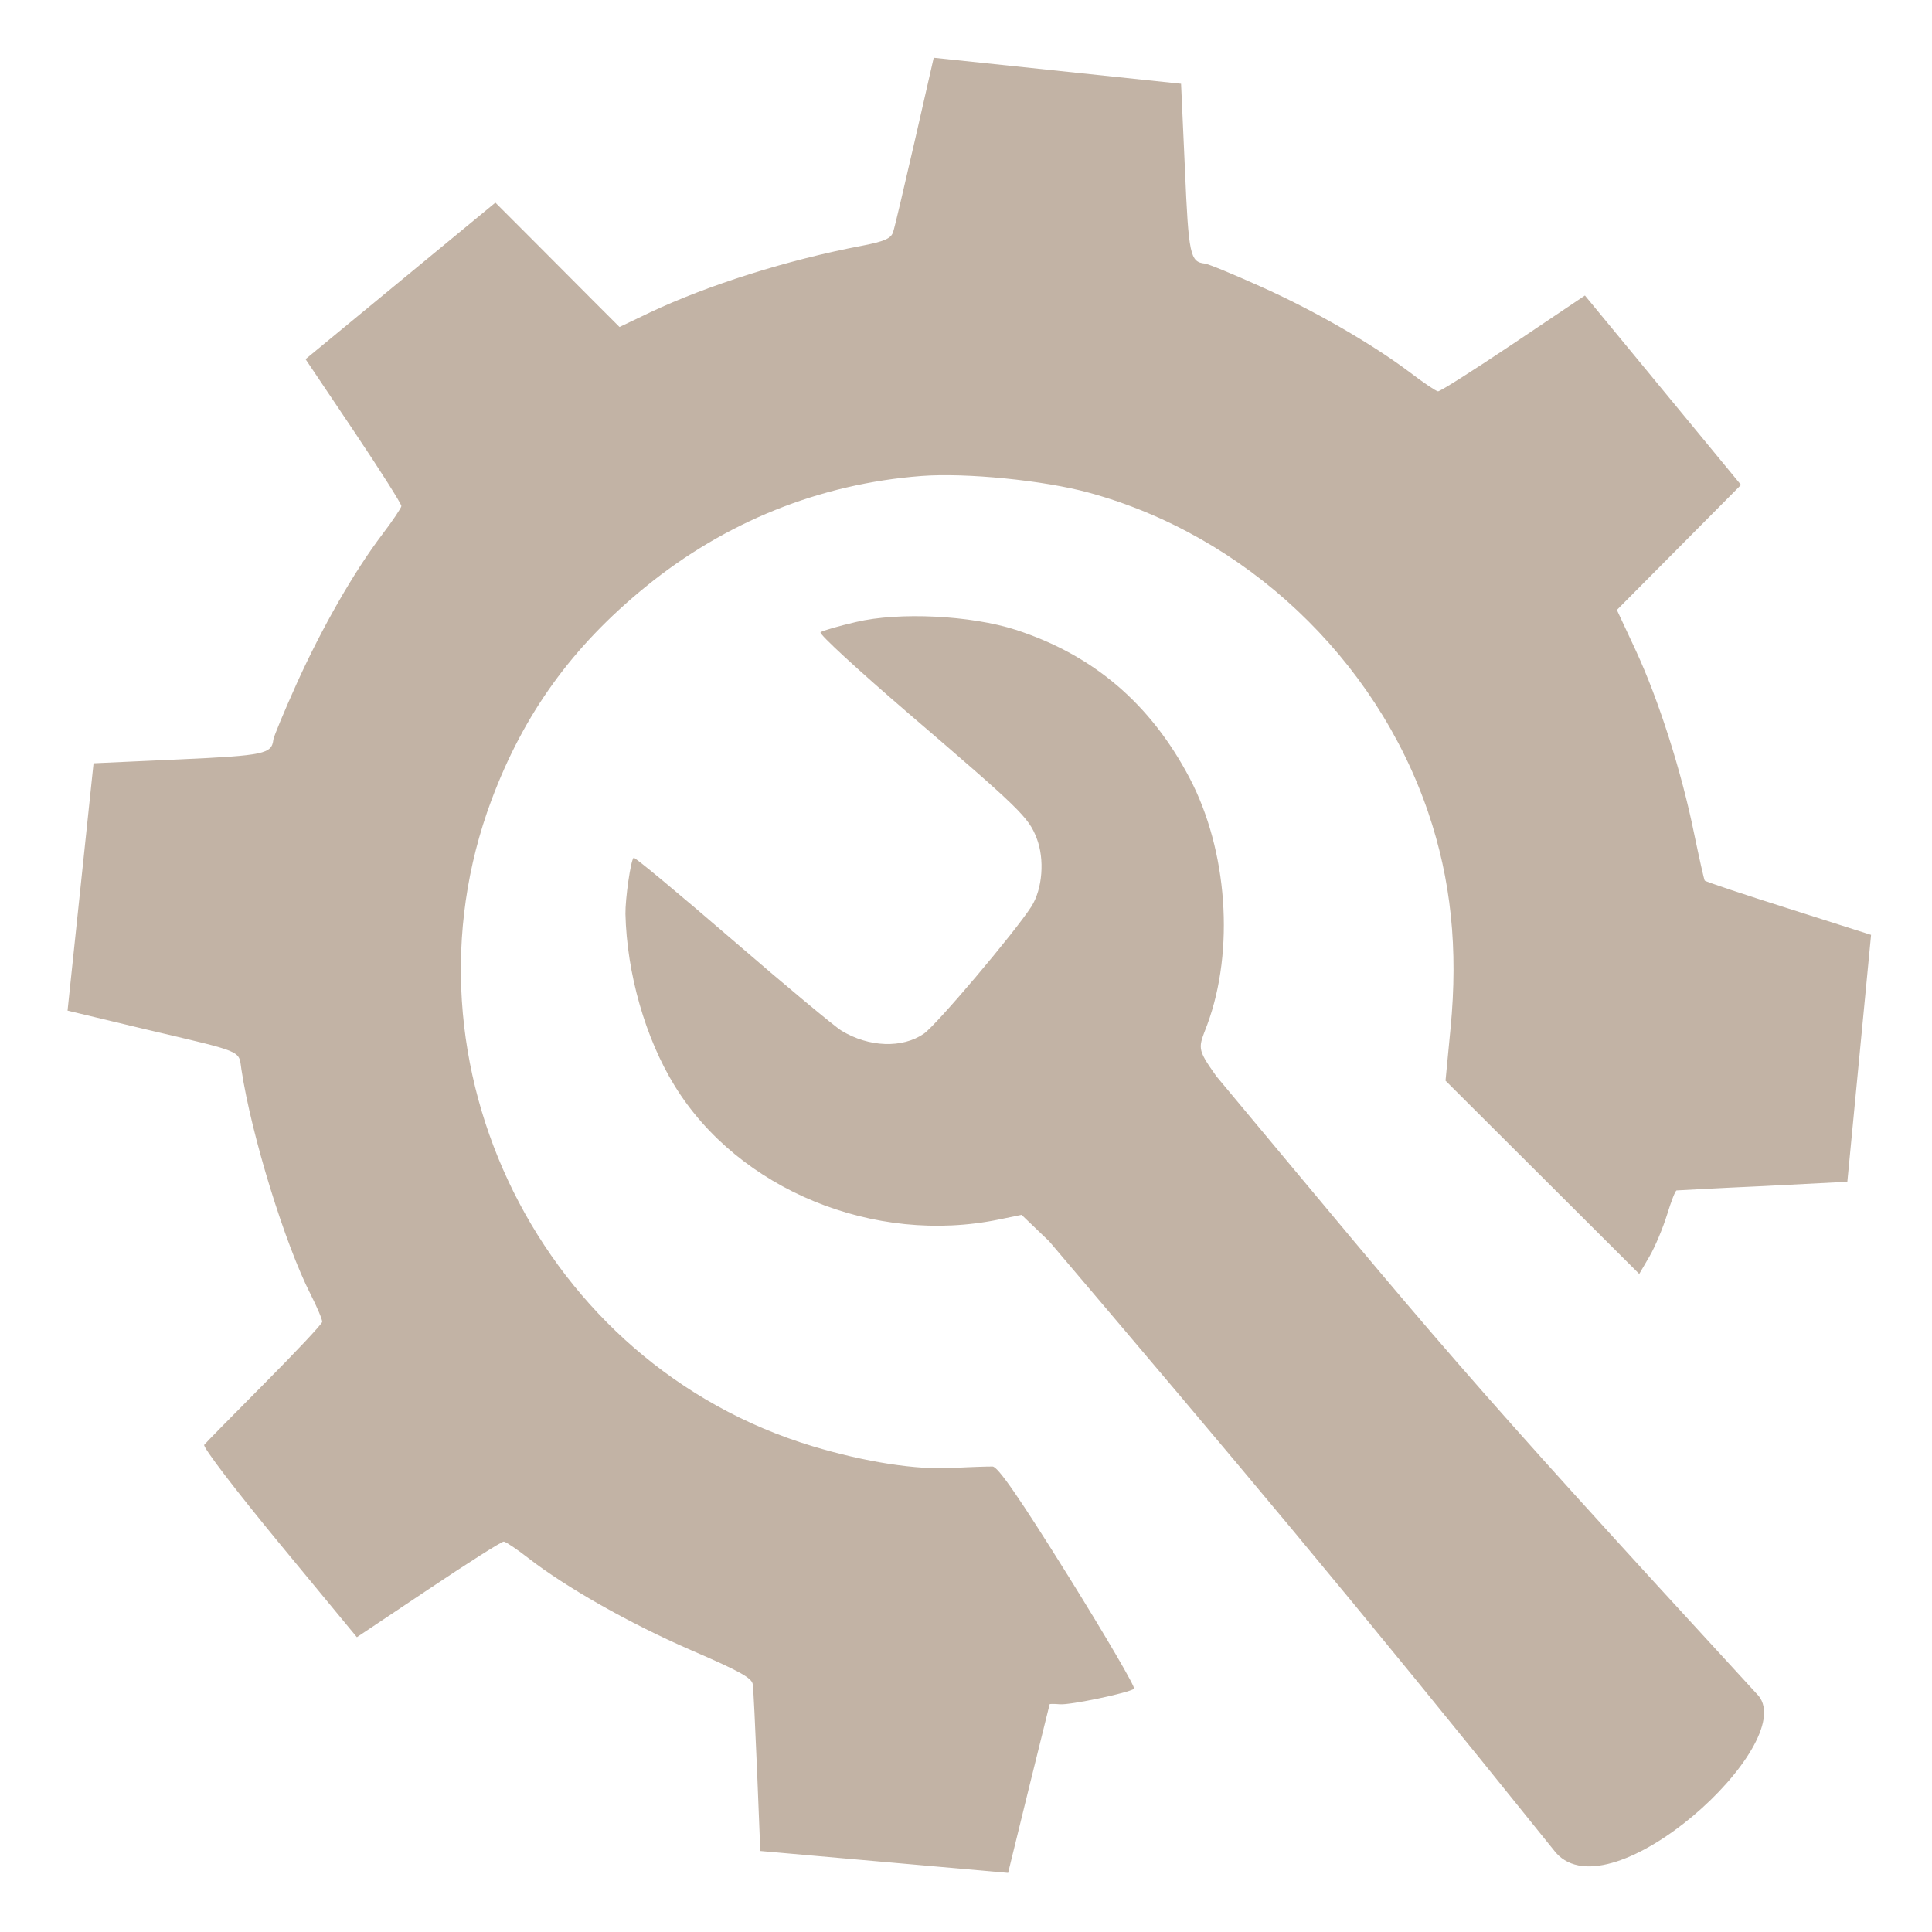 <svg width="32" height="32" version="1.1" viewBox="0 0 8.467 8.467" xmlns="http://www.w3.org/2000/svg">
  <g transform="translate(-43.382,-122.5)" fill="#c2b3a5" stroke="none">
    <path d="m44.016 127.01c0.441 0.104 0.411 0.091 0.424 0.177 0.044 0.29 0.191 0.765 0.303 0.985 0.029 0.057 0.052 0.112 0.051 0.121-9.44e-4 0.01-0.115 0.131-0.253 0.27-0.138 0.139-0.257 0.26-0.264 0.269-7e-3 0.01 0.141 0.203 0.328 0.43l0.341 0.413 0.314-0.21c0.173-0.116 0.321-0.21 0.33-0.209 0.009 8.8e-4 0.057 0.033 0.107 0.072 0.163 0.127 0.444 0.287 0.714 0.404 0.213 0.092 0.267 0.122 0.27 0.15 0.003 0.019 0.011 0.191 0.019 0.382l0.014 0.348 0.543 0.048 0.543 0.048 0.09-0.367c0.05-0.202 0.091-0.369 0.092-0.372 9.07e-4 -2e-3 0.021-2e-3 0.045 7e-5 0.045 4e-3 0.302-0.05 0.325-0.068 0.007-6e-3 -0.122-0.227-0.287-0.492-0.219-0.351-0.31-0.482-0.333-0.482-0.018-4.5e-4 -0.095 2e-3 -0.17 6e-3 -0.164 0.01-0.389-0.026-0.619-0.095-1.187-0.358-1.84-1.674-1.407-2.832 0.142-0.379 0.354-0.673 0.676-0.935 0.349-0.284 0.763-0.451 1.208-0.485 0.194-0.015 0.537 0.019 0.734 0.073 0.685 0.187 1.257 0.725 1.487 1.401 0.1 0.294 0.132 0.597 0.098 0.947l-0.022 0.229 0.849 0.847 0.045-0.077c0.025-0.043 0.059-0.125 0.077-0.183 0.018-0.058 0.036-0.106 0.042-0.106 0.005-1.3e-4 0.176-0.01 0.379-0.019l0.369-0.019 0.052-0.541 0.052-0.541-0.361-0.115c-0.199-0.063-0.364-0.118-0.368-0.123-0.003-4e-3 -0.024-0.098-0.047-0.208-0.054-0.267-0.154-0.582-0.255-0.8l-0.083-0.178 0.272-0.274 0.272-0.274-0.342-0.415-0.342-0.415-0.314 0.211c-0.173 0.116-0.321 0.21-0.33 0.209-0.009-8.1e-4 -0.064-0.038-0.123-0.083-0.166-0.125-0.42-0.272-0.658-0.378-0.118-0.053-0.227-0.098-0.241-0.099-0.064-7e-3 -0.071-0.037-0.087-0.413l-0.017-0.375-0.542-0.057-0.542-0.057-0.083 0.364c-0.046 0.2-0.088 0.38-0.095 0.4-0.009 0.028-0.038 0.041-0.137 0.06-0.326 0.062-0.674 0.172-0.928 0.292l-0.134 0.064-0.117-0.117c-0.064-0.065-0.187-0.187-0.272-0.273l-0.155-0.155-0.416 0.343-0.416 0.343 0.211 0.314c0.116 0.173 0.21 0.321 0.209 0.33-8.18e-4 8e-3 -0.038 0.064-0.083 0.123-0.125 0.165-0.264 0.408-0.375 0.653-0.055 0.122-0.101 0.233-0.103 0.247-0.007 0.063-0.038 0.07-0.413 0.087l-0.375 0.017-0.057 0.542-0.057 0.542zm2.107-0.505c0.006 0.26 0.087 0.545 0.216 0.754 0.28 0.455 0.875 0.699 1.423 0.585l0.097-0.02 0.121 0.116c0.83 0.978 1.288 1.519 2.221 2.68 0.243 0.274 1.062-0.475 0.888-0.688-1.339-1.456-1.389-1.532-2.376-2.715-0.089-0.125-0.079-0.123-0.04-0.227 0.12-0.325 0.089-0.764-0.078-1.081-0.171-0.325-0.422-0.539-0.762-0.649-0.195-0.063-0.511-0.079-0.7-0.034-0.077 0.018-0.147 0.038-0.155 0.045-0.008 7e-3 0.165 0.166 0.385 0.355 0.492 0.422 0.526 0.455 0.562 0.547 0.036 0.092 0.026 0.223-0.023 0.3-0.074 0.115-0.416 0.519-0.471 0.557-0.094 0.065-0.241 0.06-0.361-0.013-0.03-0.018-0.246-0.198-0.479-0.399-0.233-0.201-0.428-0.363-0.432-0.359-0.013 0.011-0.037 0.18-0.036 0.247z" stroke-width=".017"/>
  </g>
</svg>
